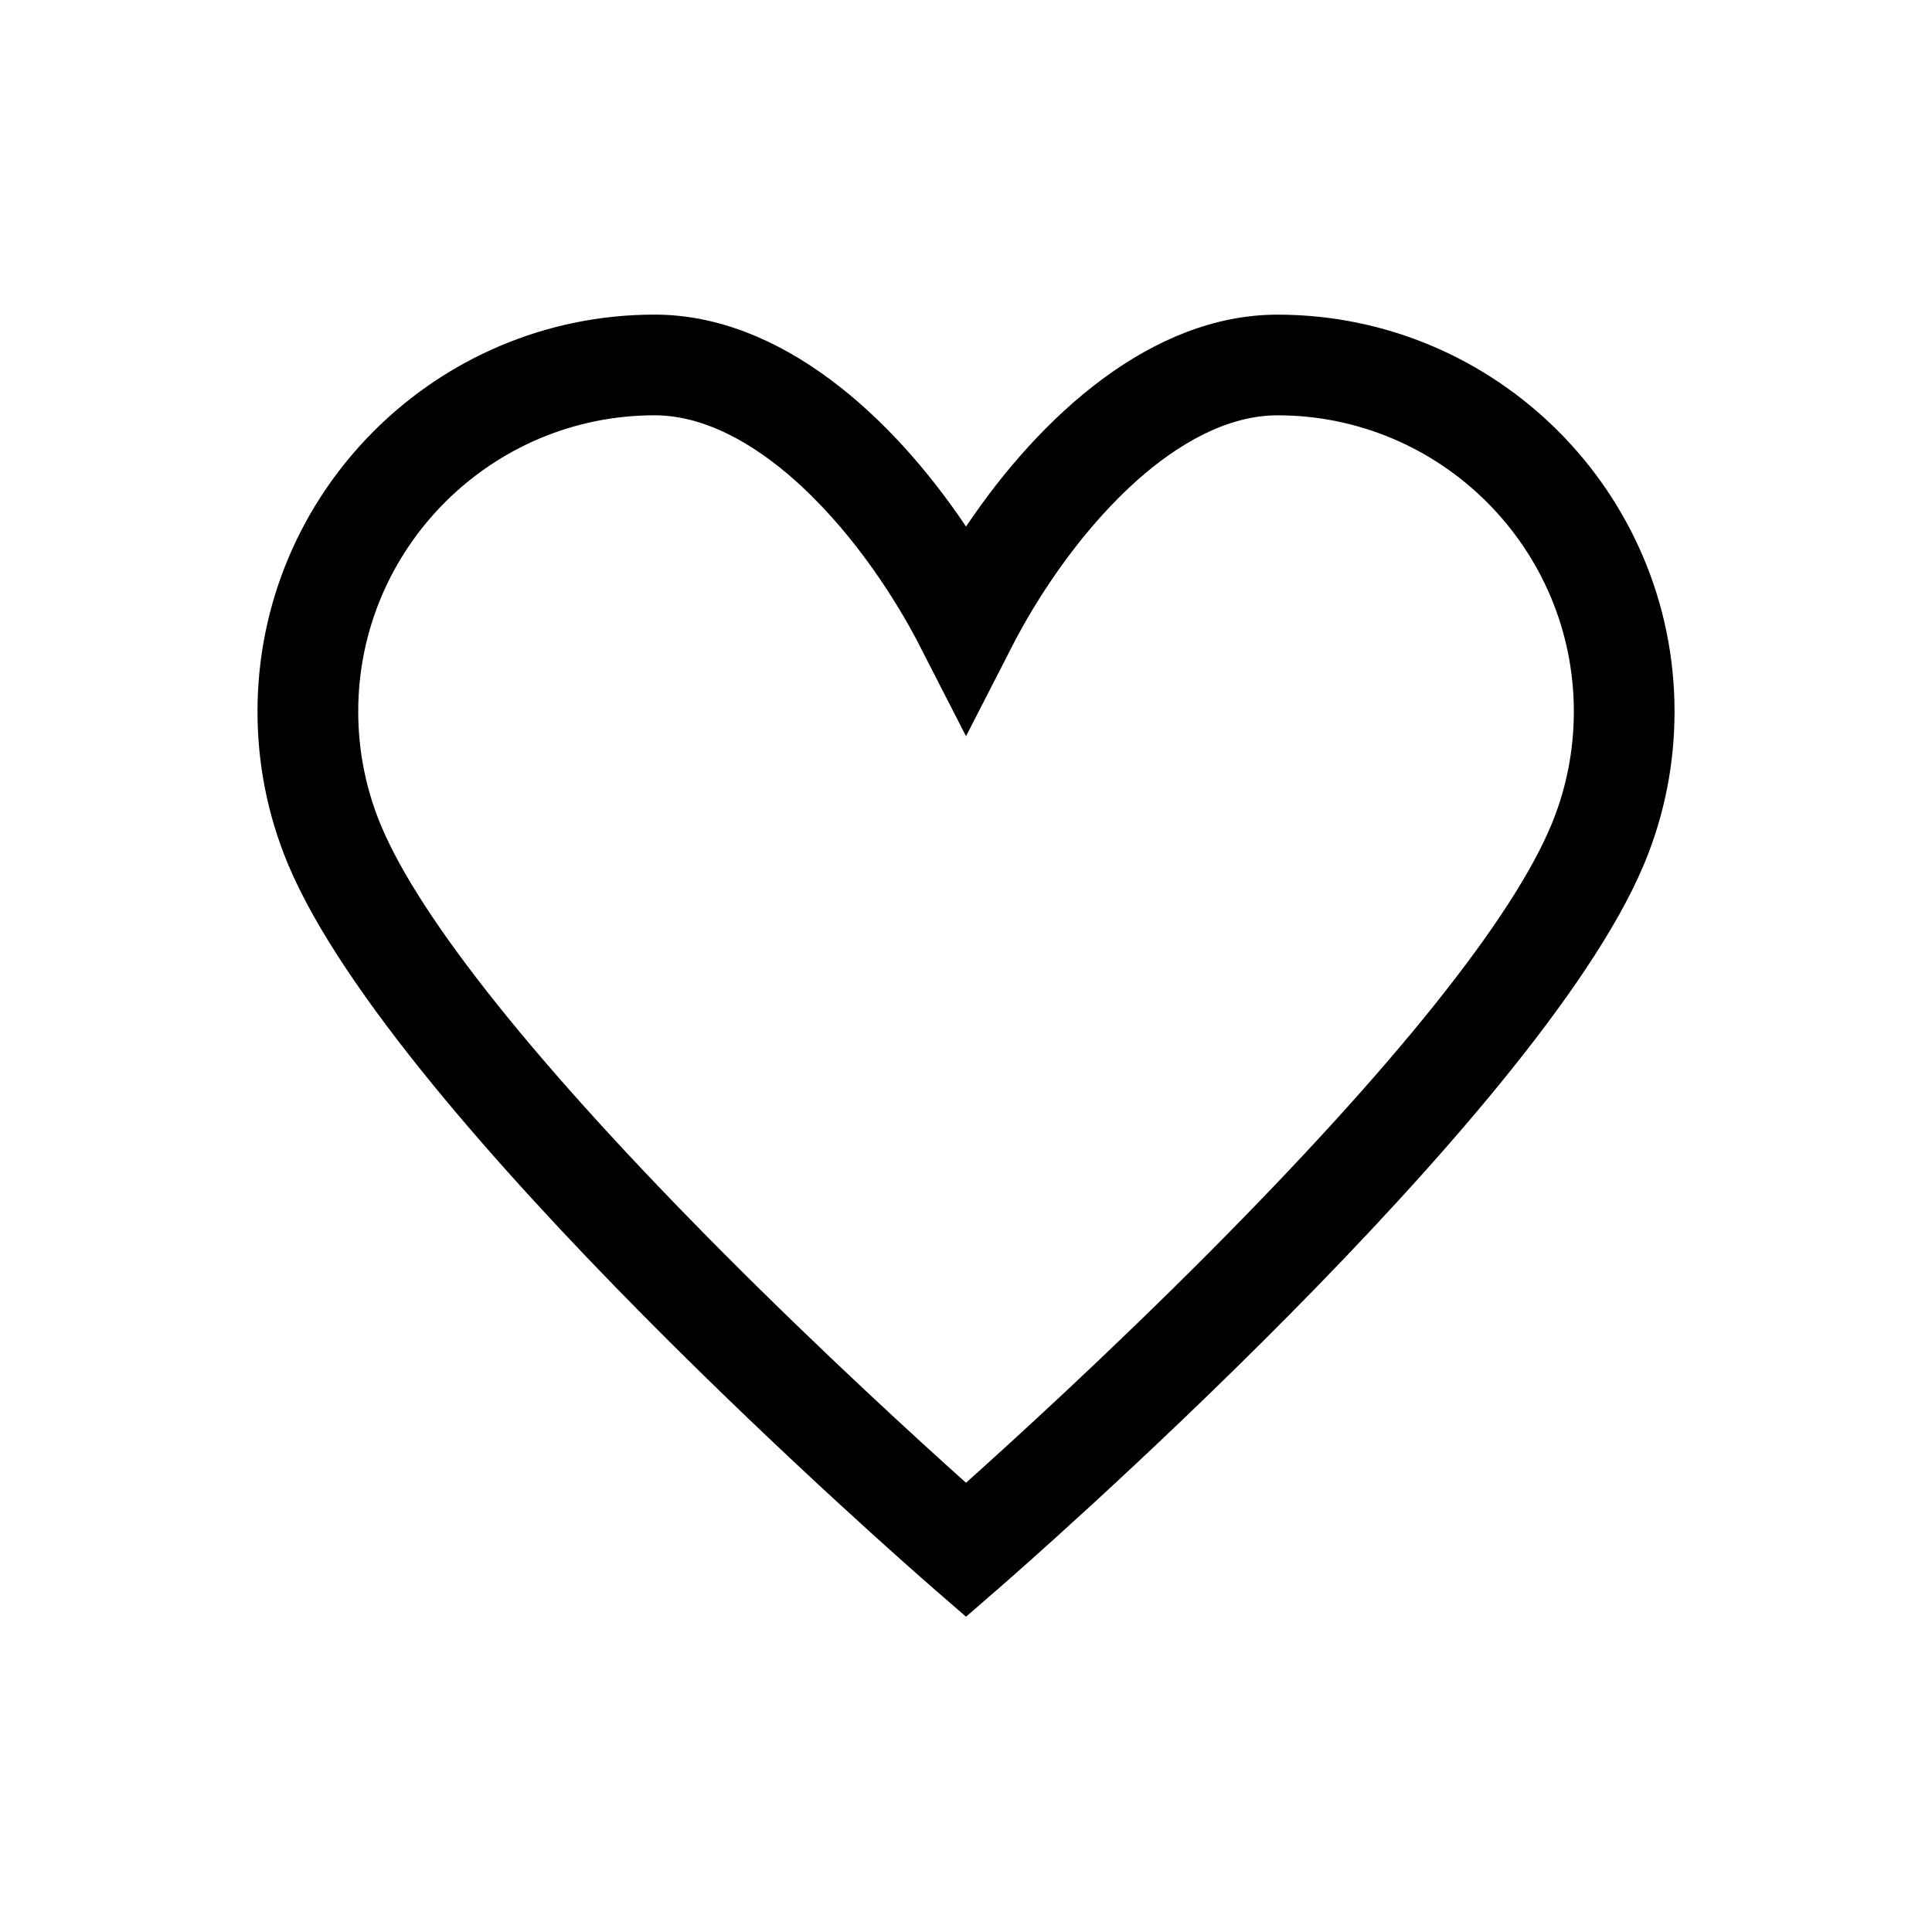 <svg xmlns="http://www.w3.org/2000/svg" xmlns:xlink="http://www.w3.org/1999/xlink" width="500" zoomAndPan="magnify" viewBox="0 0 375 375" height="500" preserveAspectRatio="xMidYMid meet" version="1.0"><defs><clipPath id="fe7fcffdec"><path d="M 49.879 61.062 L 325.129 61.062 L 325.129 313.812 L 49.879 313.812 Z M 49.879 61.062 " clip-rule="nonzero"/></clipPath></defs><g clip-path="url(#fe7fcffdec)"><path fill="#000000" d="M 73.691 159.598 L 73.707 159.629 L 73.898 160.094 C 81.492 178.406 104.531 207.188 140.523 243.32 C 159.867 262.738 178.176 279.453 187.504 287.805 C 196.848 279.438 215.215 262.676 234.57 243.238 C 270.516 207.145 293.523 178.395 301.113 160.098 L 301.301 159.648 C 304.074 152.785 305.48 145.539 305.48 138.105 C 305.48 106.406 279.676 80.613 247.957 80.613 C 236.629 80.613 226.211 88.09 219.469 94.363 C 208.301 104.754 200.719 117.391 197.172 124.043 L 187.504 142.902 L 177.84 124.039 C 174.297 117.387 166.715 104.746 155.543 94.359 C 148.797 88.086 138.379 80.609 127.055 80.609 C 95.336 80.609 69.531 106.398 69.531 138.102 C 69.531 145.52 70.934 152.75 73.691 159.598 Z M 187.504 313.805 L 181.09 308.234 C 176.832 304.535 76.902 217.359 56.043 168.066 L 56.02 168.016 L 55.805 167.508 C 51.941 158.145 49.98 148.25 49.98 138.102 C 49.98 95.625 84.555 61.066 127.055 61.066 C 151.395 61.066 172.992 80.57 187.508 102.203 C 202.023 80.574 223.617 61.074 247.957 61.074 C 290.453 61.074 325.027 95.633 325.027 138.105 C 325.027 148.258 323.07 158.152 319.207 167.512 L 318.957 168.094 C 298.07 217.395 198.176 304.535 193.918 308.234 L 187.504 313.805 " fill-opacity="1" fill-rule="nonzero"/></g></svg>